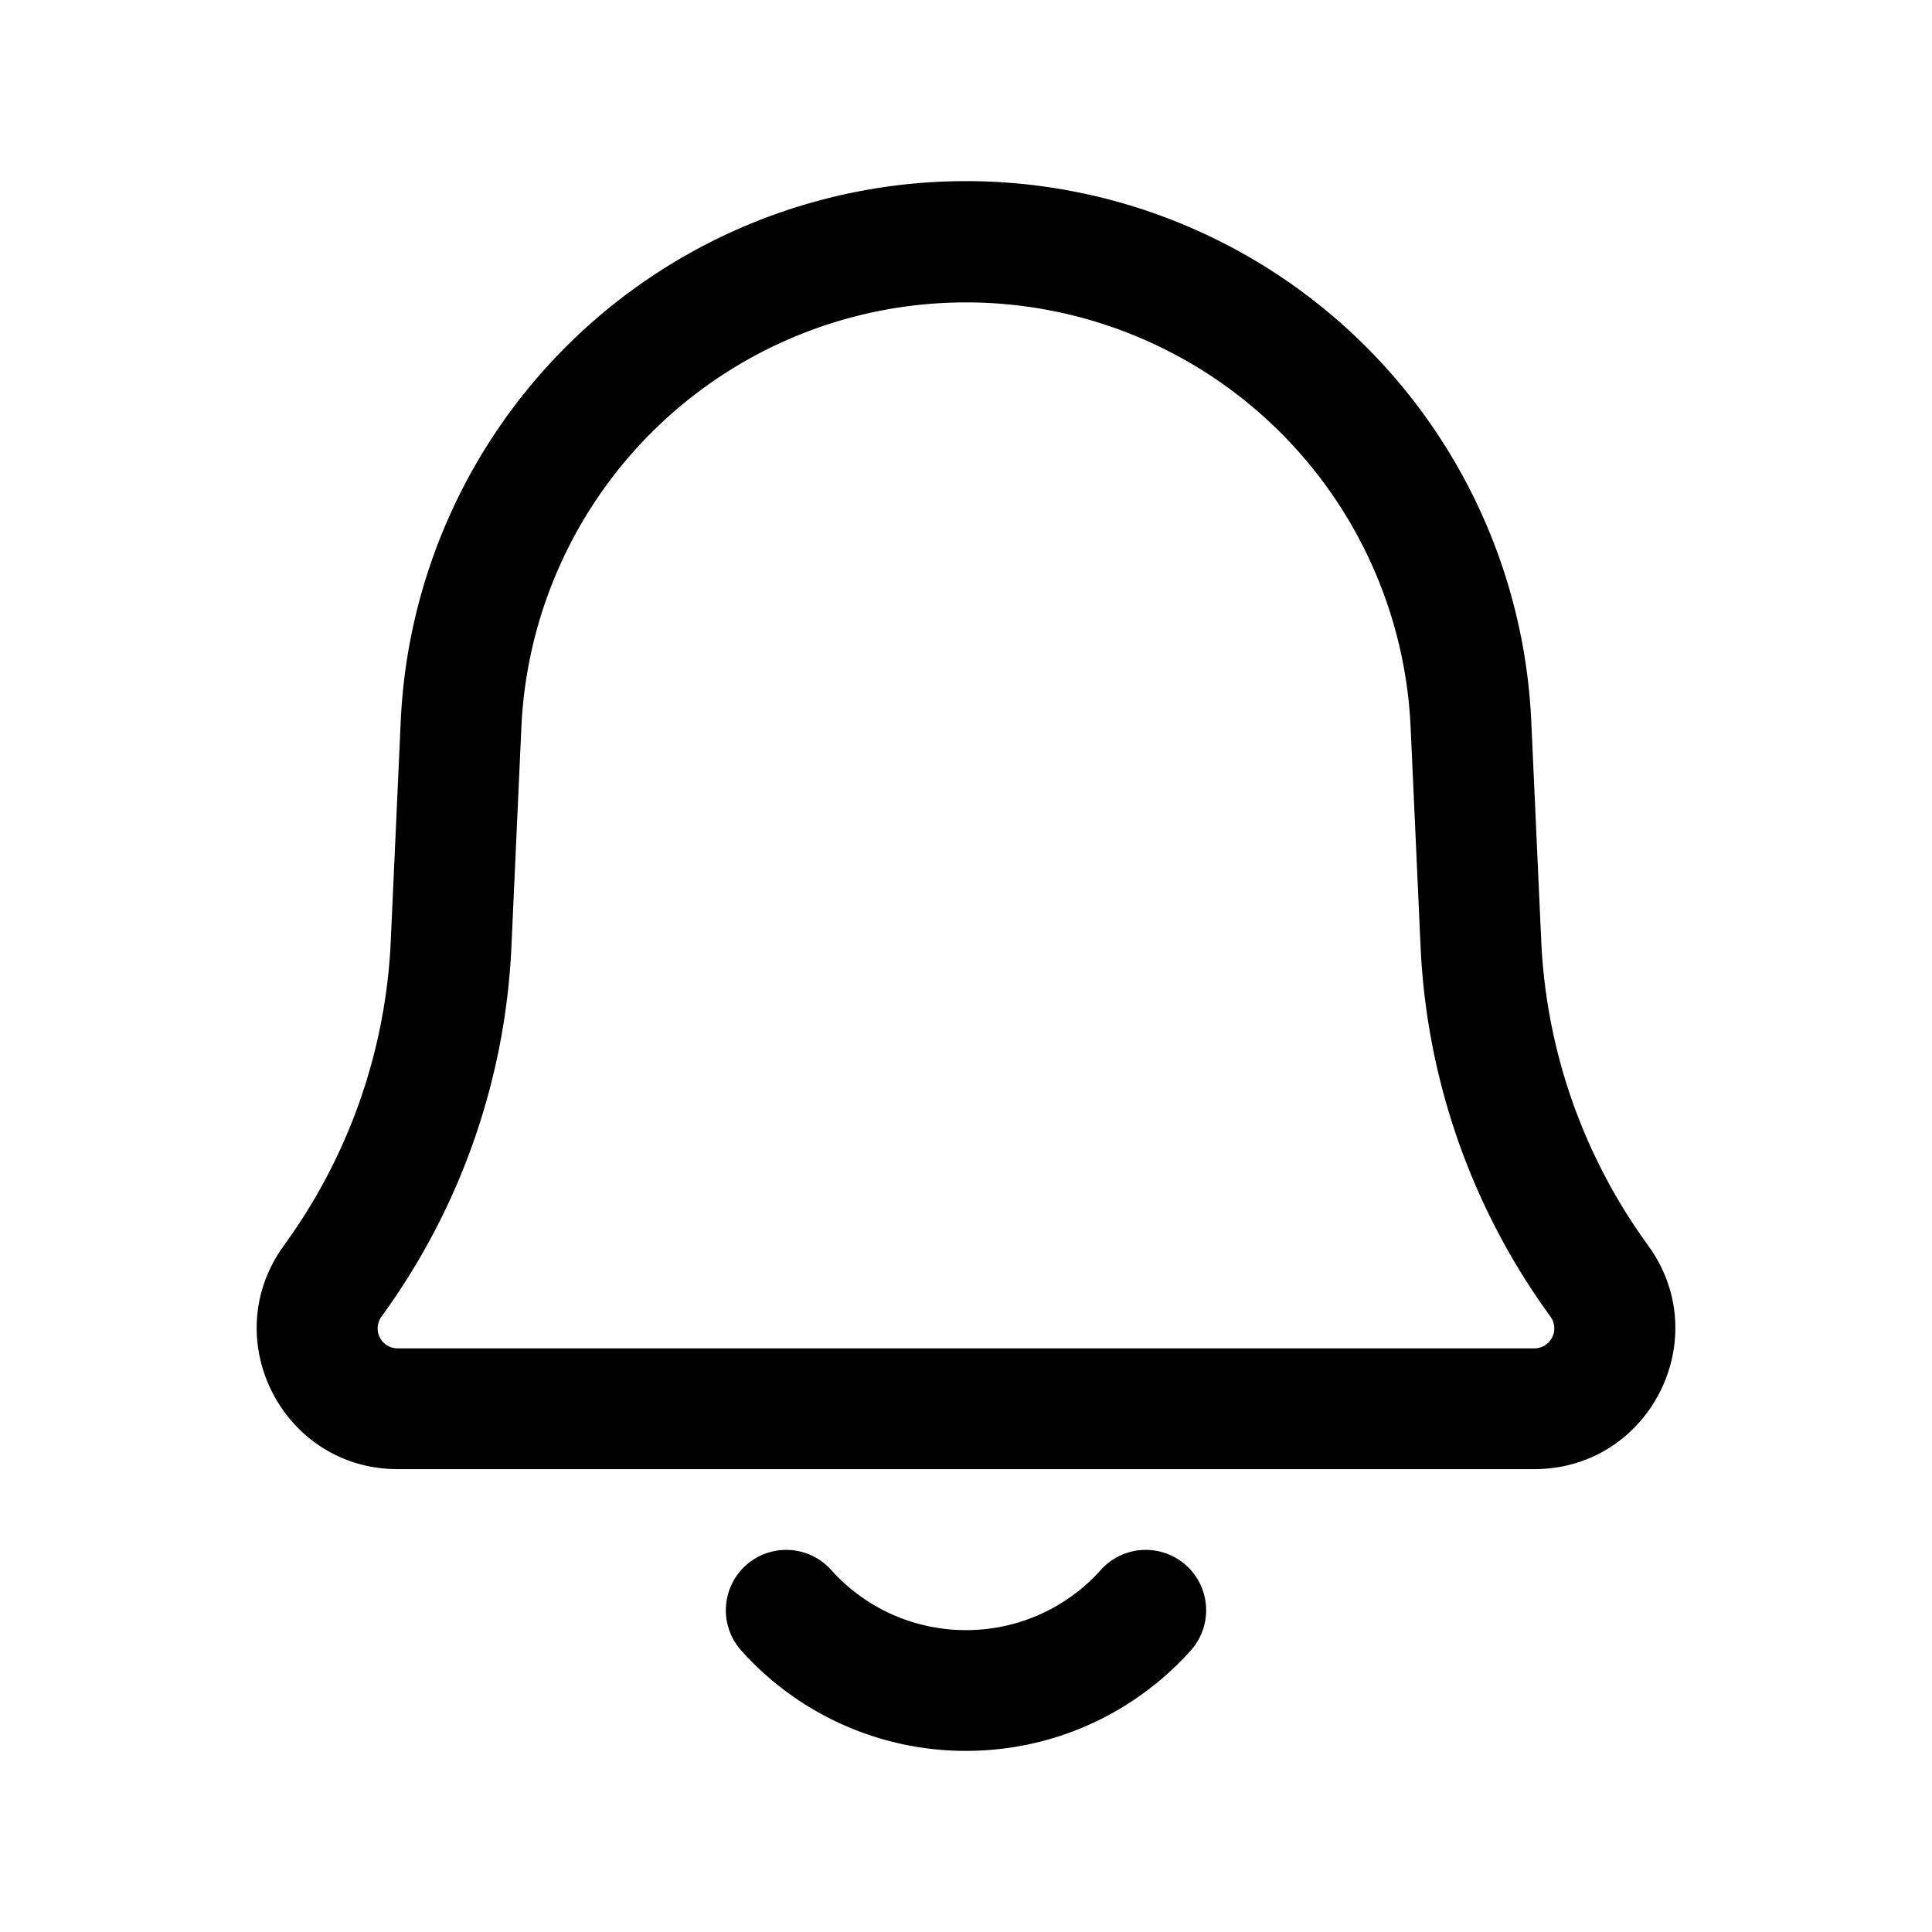 <svg xmlns="http://www.w3.org/2000/svg" viewBox="0 0 24 24"><path fill-rule="evenodd" d="M12 2.25a7.029 7.029 0 0 0-7.022 6.71l-.124 2.733a6.948 6.948 0 0 1-1.287 3.723l-.05.07c-.826 1.157.001 2.764 1.423 2.764h14.12c1.422 0 2.25-1.607 1.423-2.765l-.05-.07a6.949 6.949 0 0 1-1.287-3.722l-.124-2.733A7.029 7.029 0 0 0 12 2.25ZM6.477 9.028a5.529 5.529 0 0 1 11.046 0l.124 2.733a8.449 8.449 0 0 0 1.565 4.527l.05.07a.248.248 0 0 1-.202.392H4.94a.248.248 0 0 1-.202-.393l.05-.07a8.448 8.448 0 0 0 1.565-4.526l.124-2.733Z" clip-rule="evenodd"/><path d="M10.323 19.5a.75.75 0 0 0-1.118 1A3.742 3.742 0 0 0 12 21.75c1.11 0 2.11-.484 2.795-1.25a.75.75 0 0 0-1.118-1 2.243 2.243 0 0 1-1.677.75 2.243 2.243 0 0 1-1.677-.75Z"/></svg>